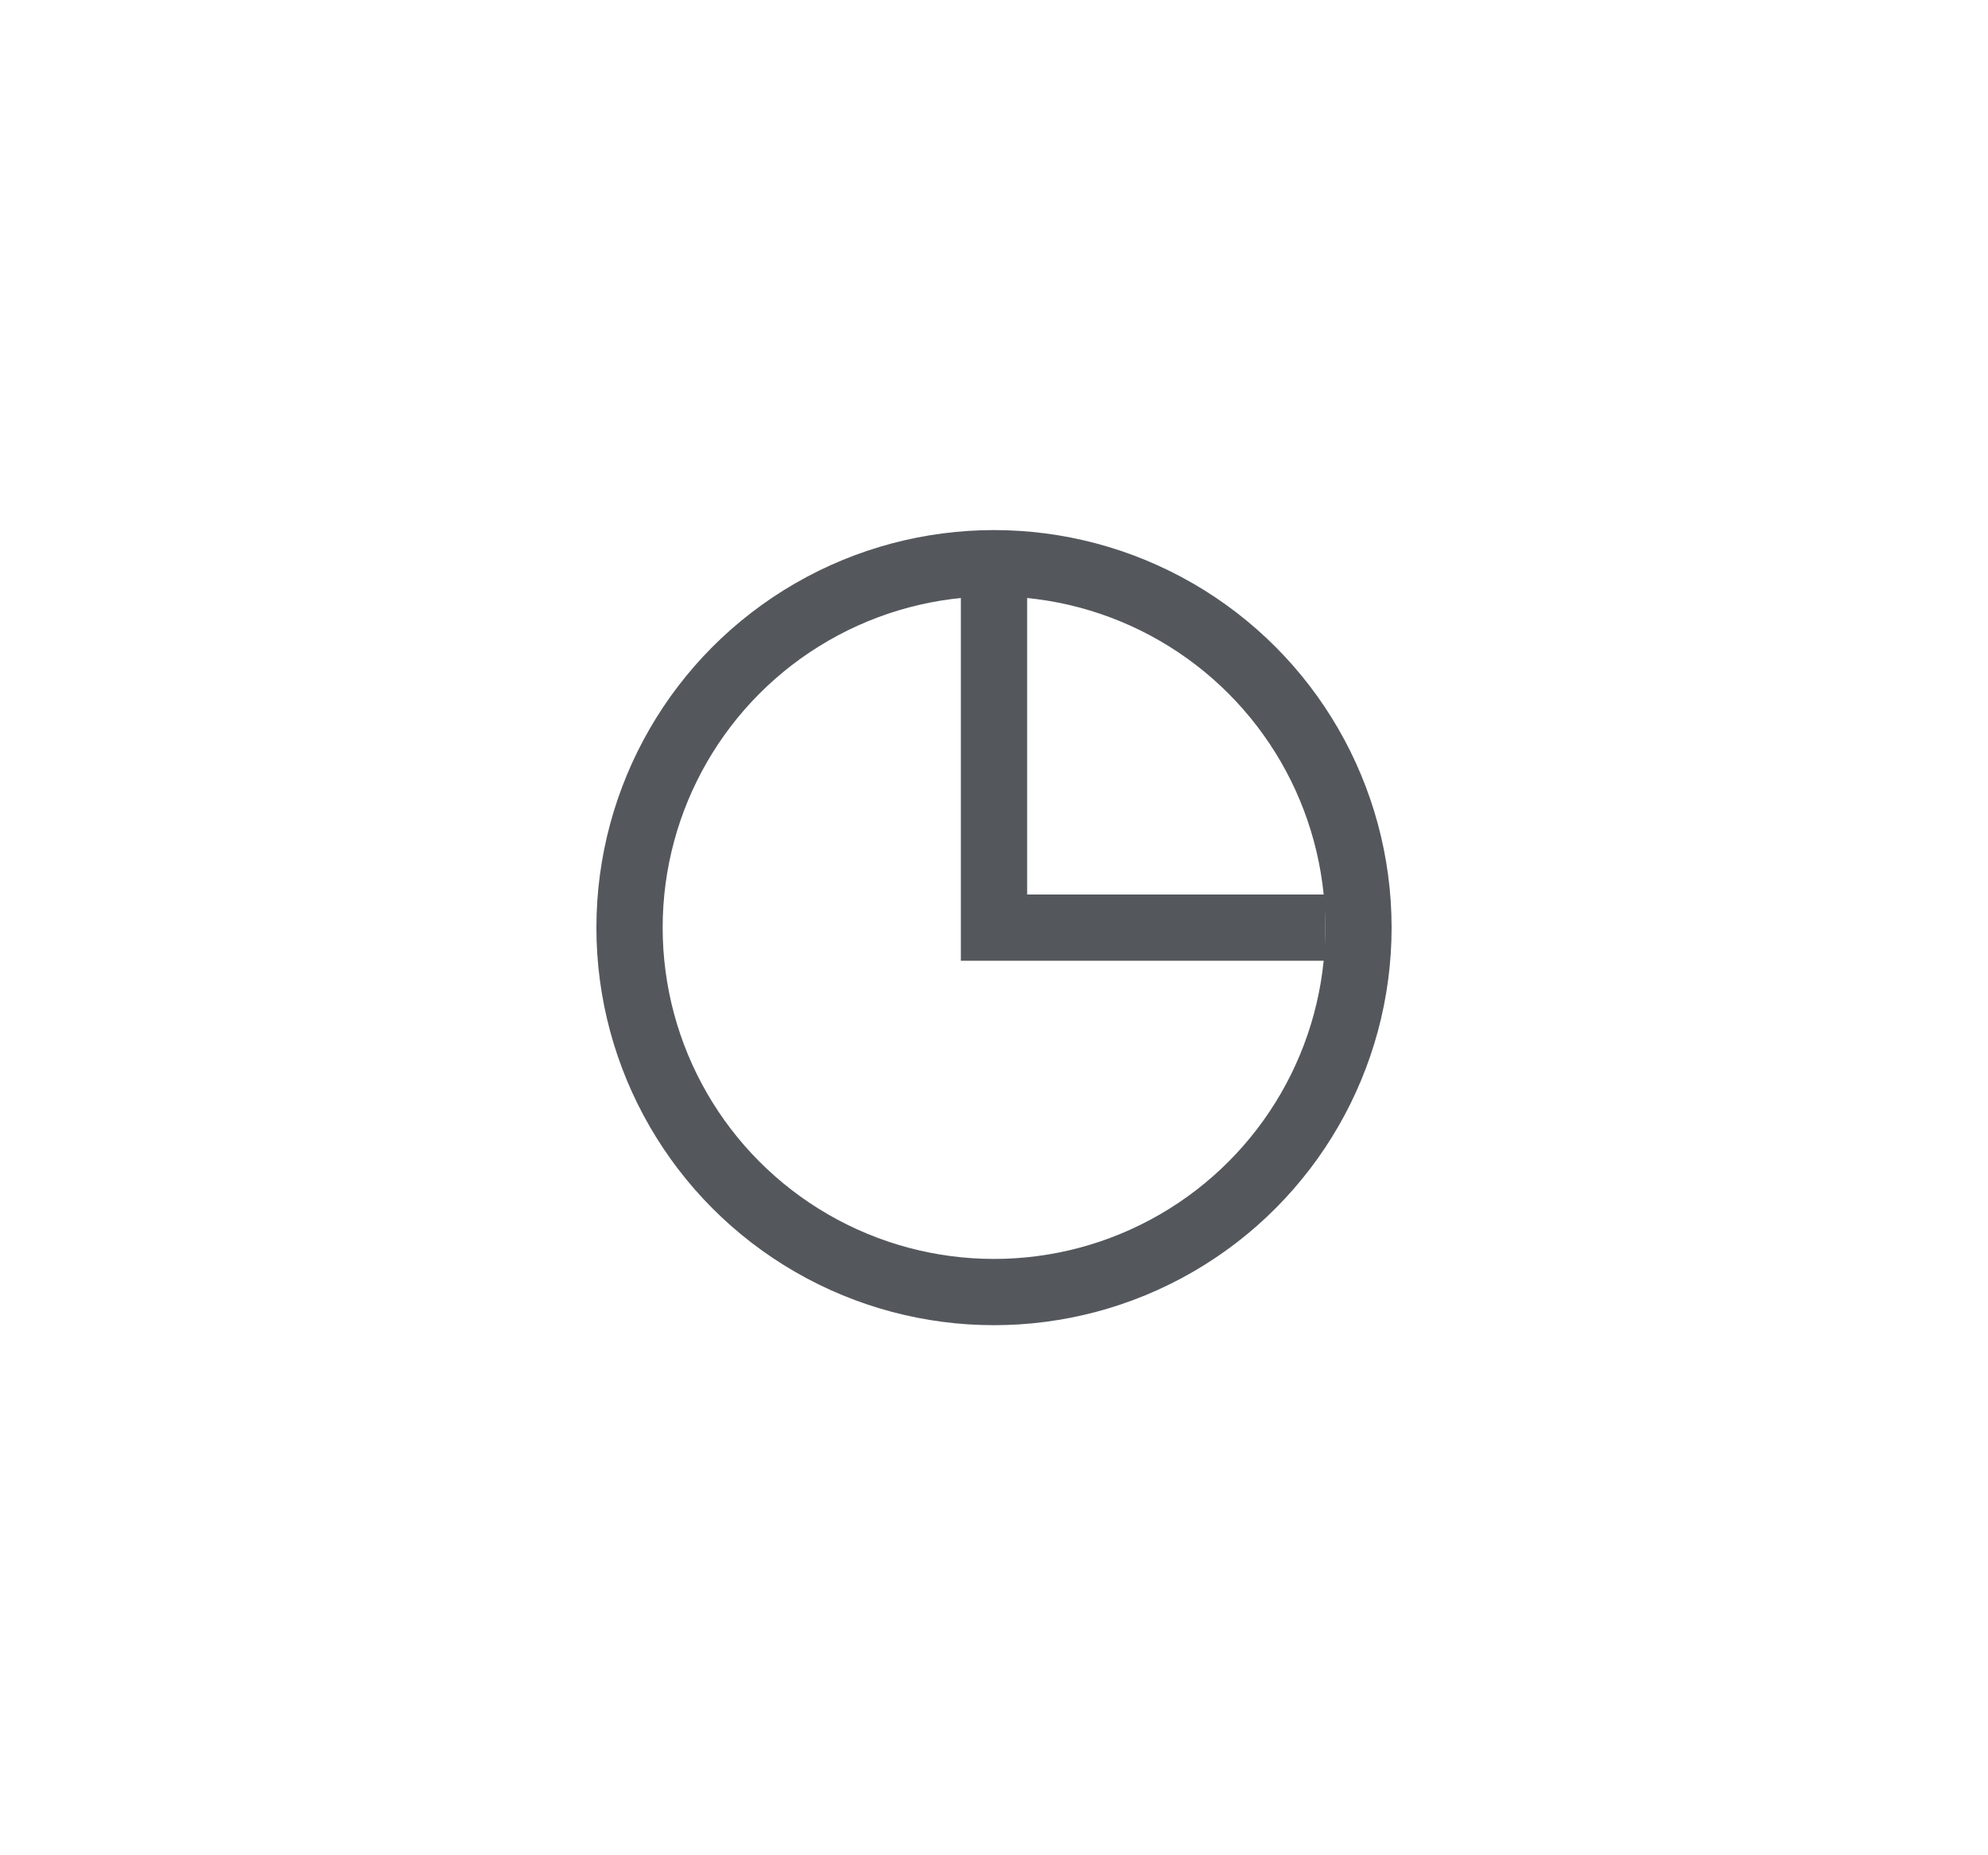 <svg width="30" height="28" xmlns="http://www.w3.org/2000/svg">
    <circle r="5.5" transform="matrix(-1 0 0 1 15 14)" stroke="#54585D" fill="none" />
    <path d="M15 8.5V14h5" stroke="#54585D" fill="none" />
</svg>